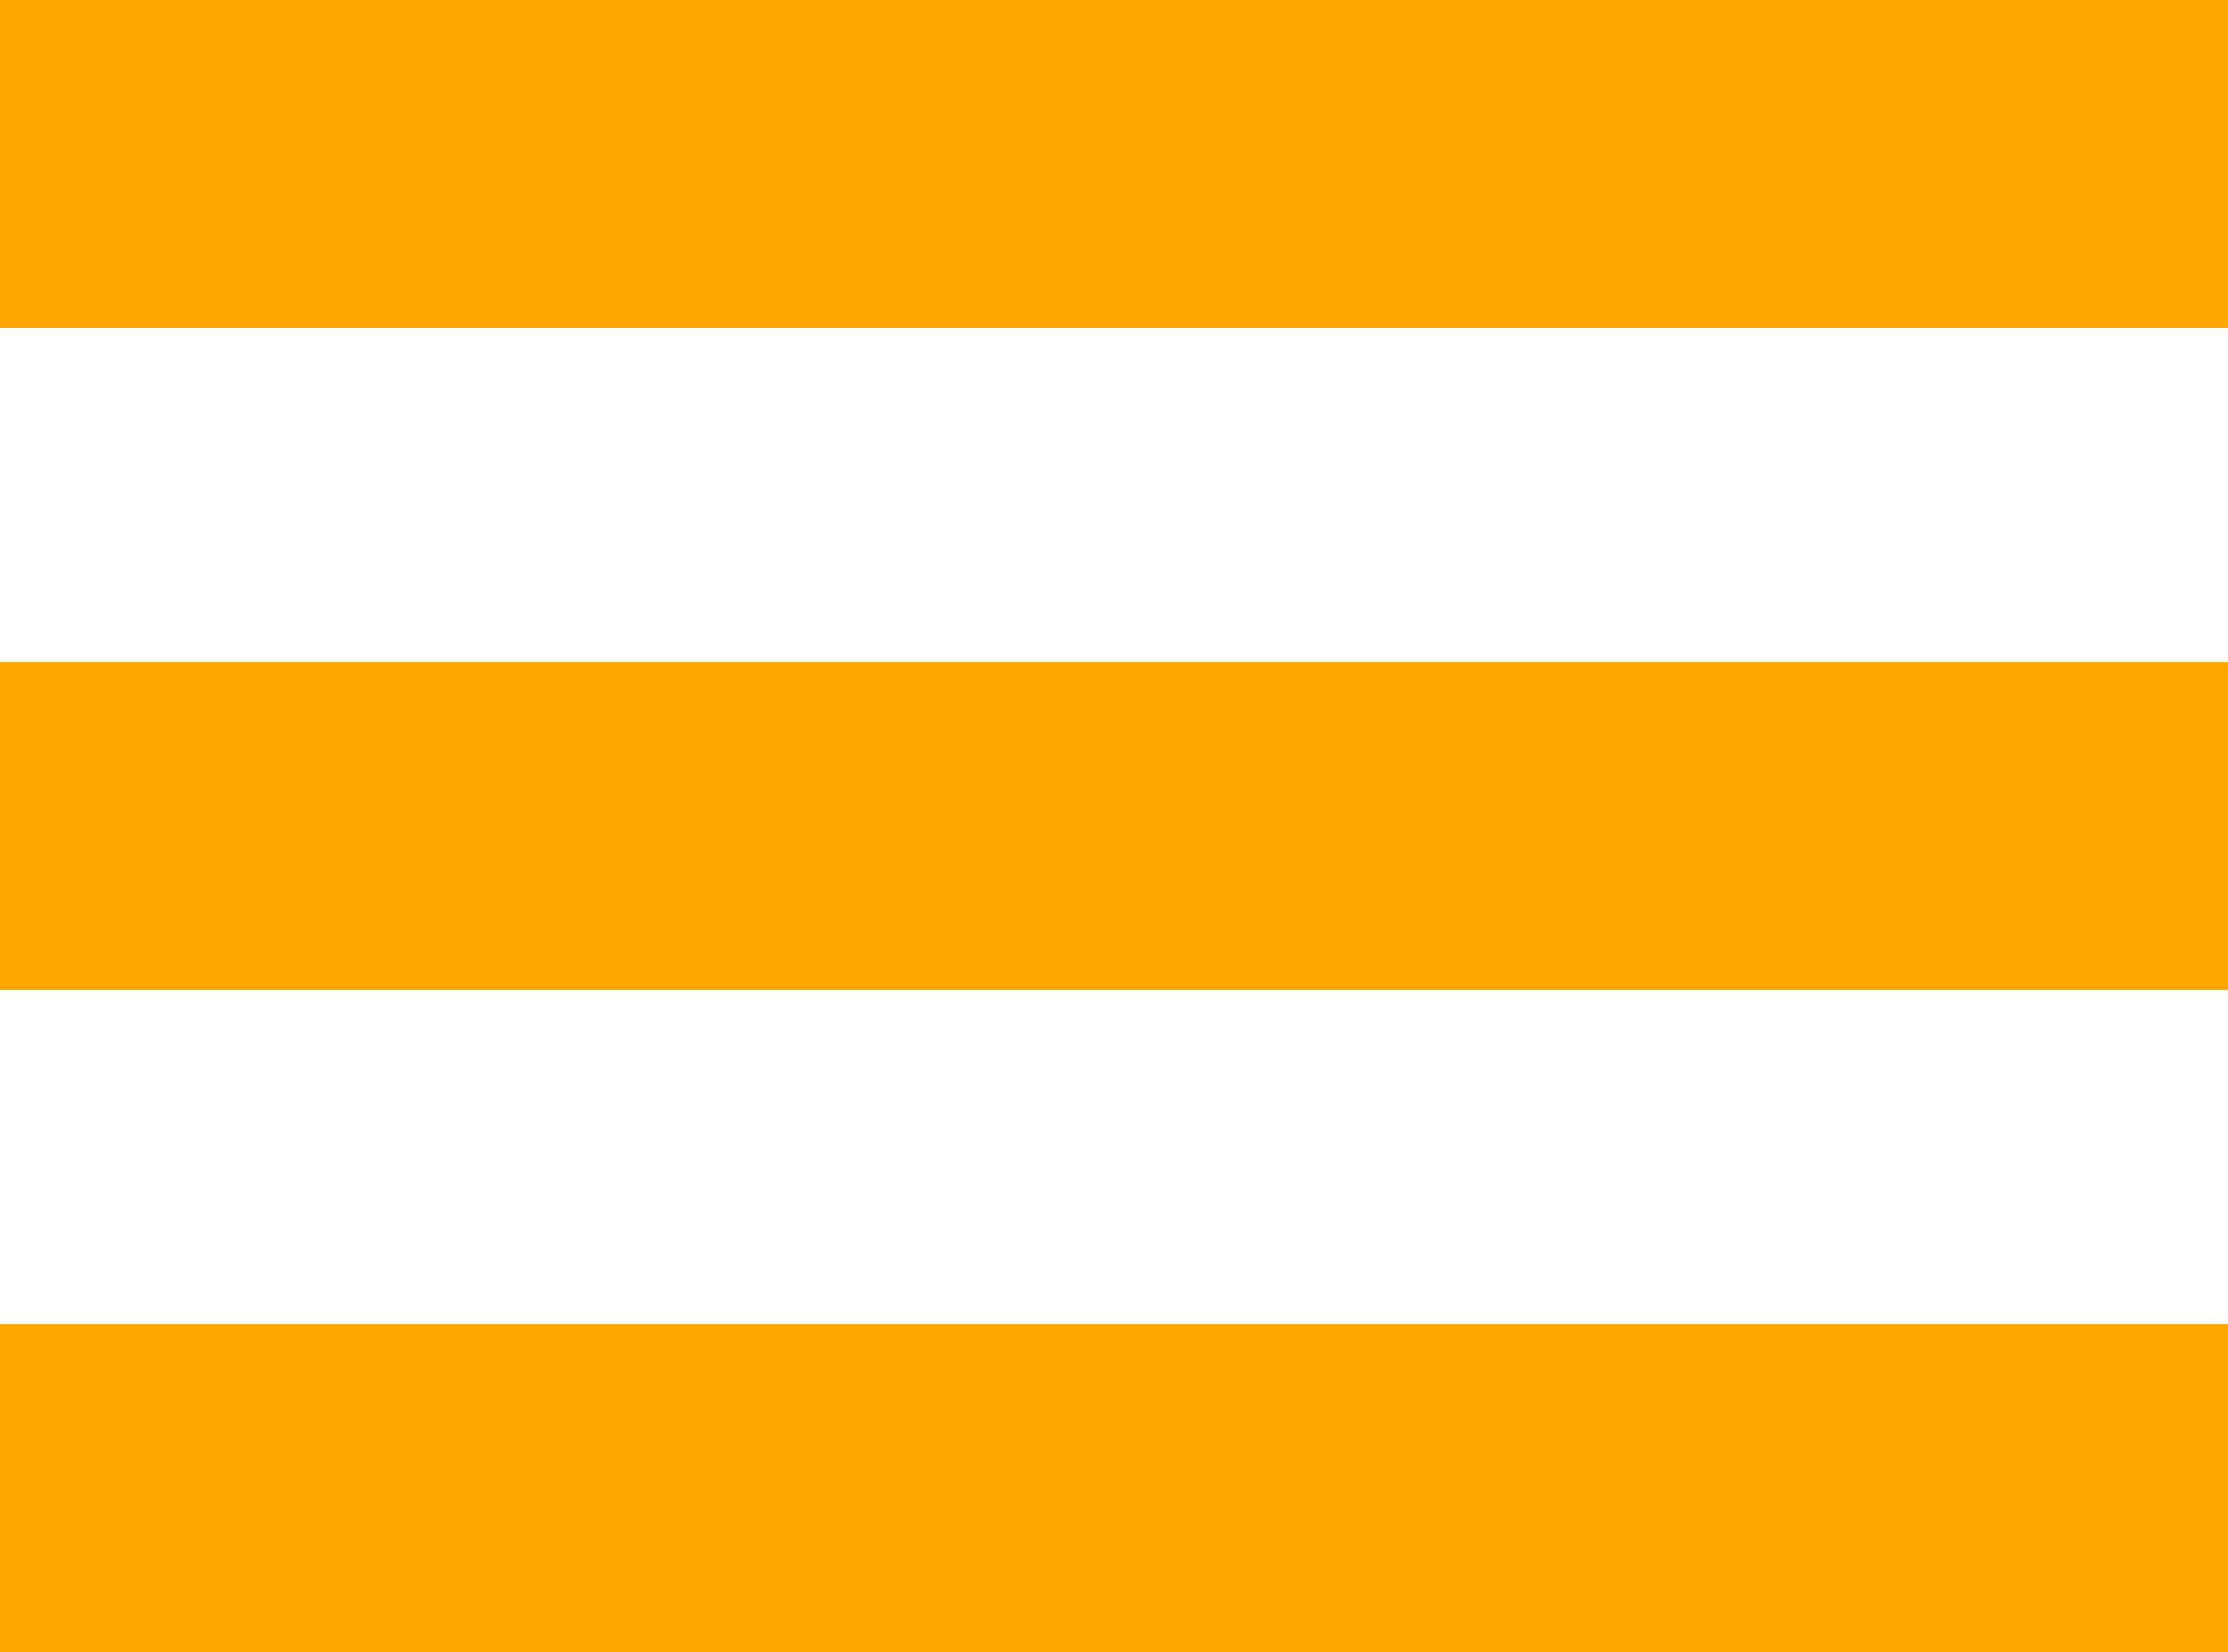 <?xml version="1.0" encoding="UTF-8"?>
<svg id="Layer_2" data-name="Layer 2" xmlns="http://www.w3.org/2000/svg" viewBox="0 0 21.6 16.02">
  <defs>
    <style>
      .cls-1 {
        fill: orange;
      }
    </style>
  </defs>
  <g id="design">
    <g id="tab-nav">
      <rect class="cls-1" y="0" width="21.6" height="3.18"/>
      <rect class="cls-1" y="6.42" width="21.6" height="3.18"/>
      <rect class="cls-1" y="12.84" width="21.6" height="3.18"/>
    </g>
  </g>
</svg>